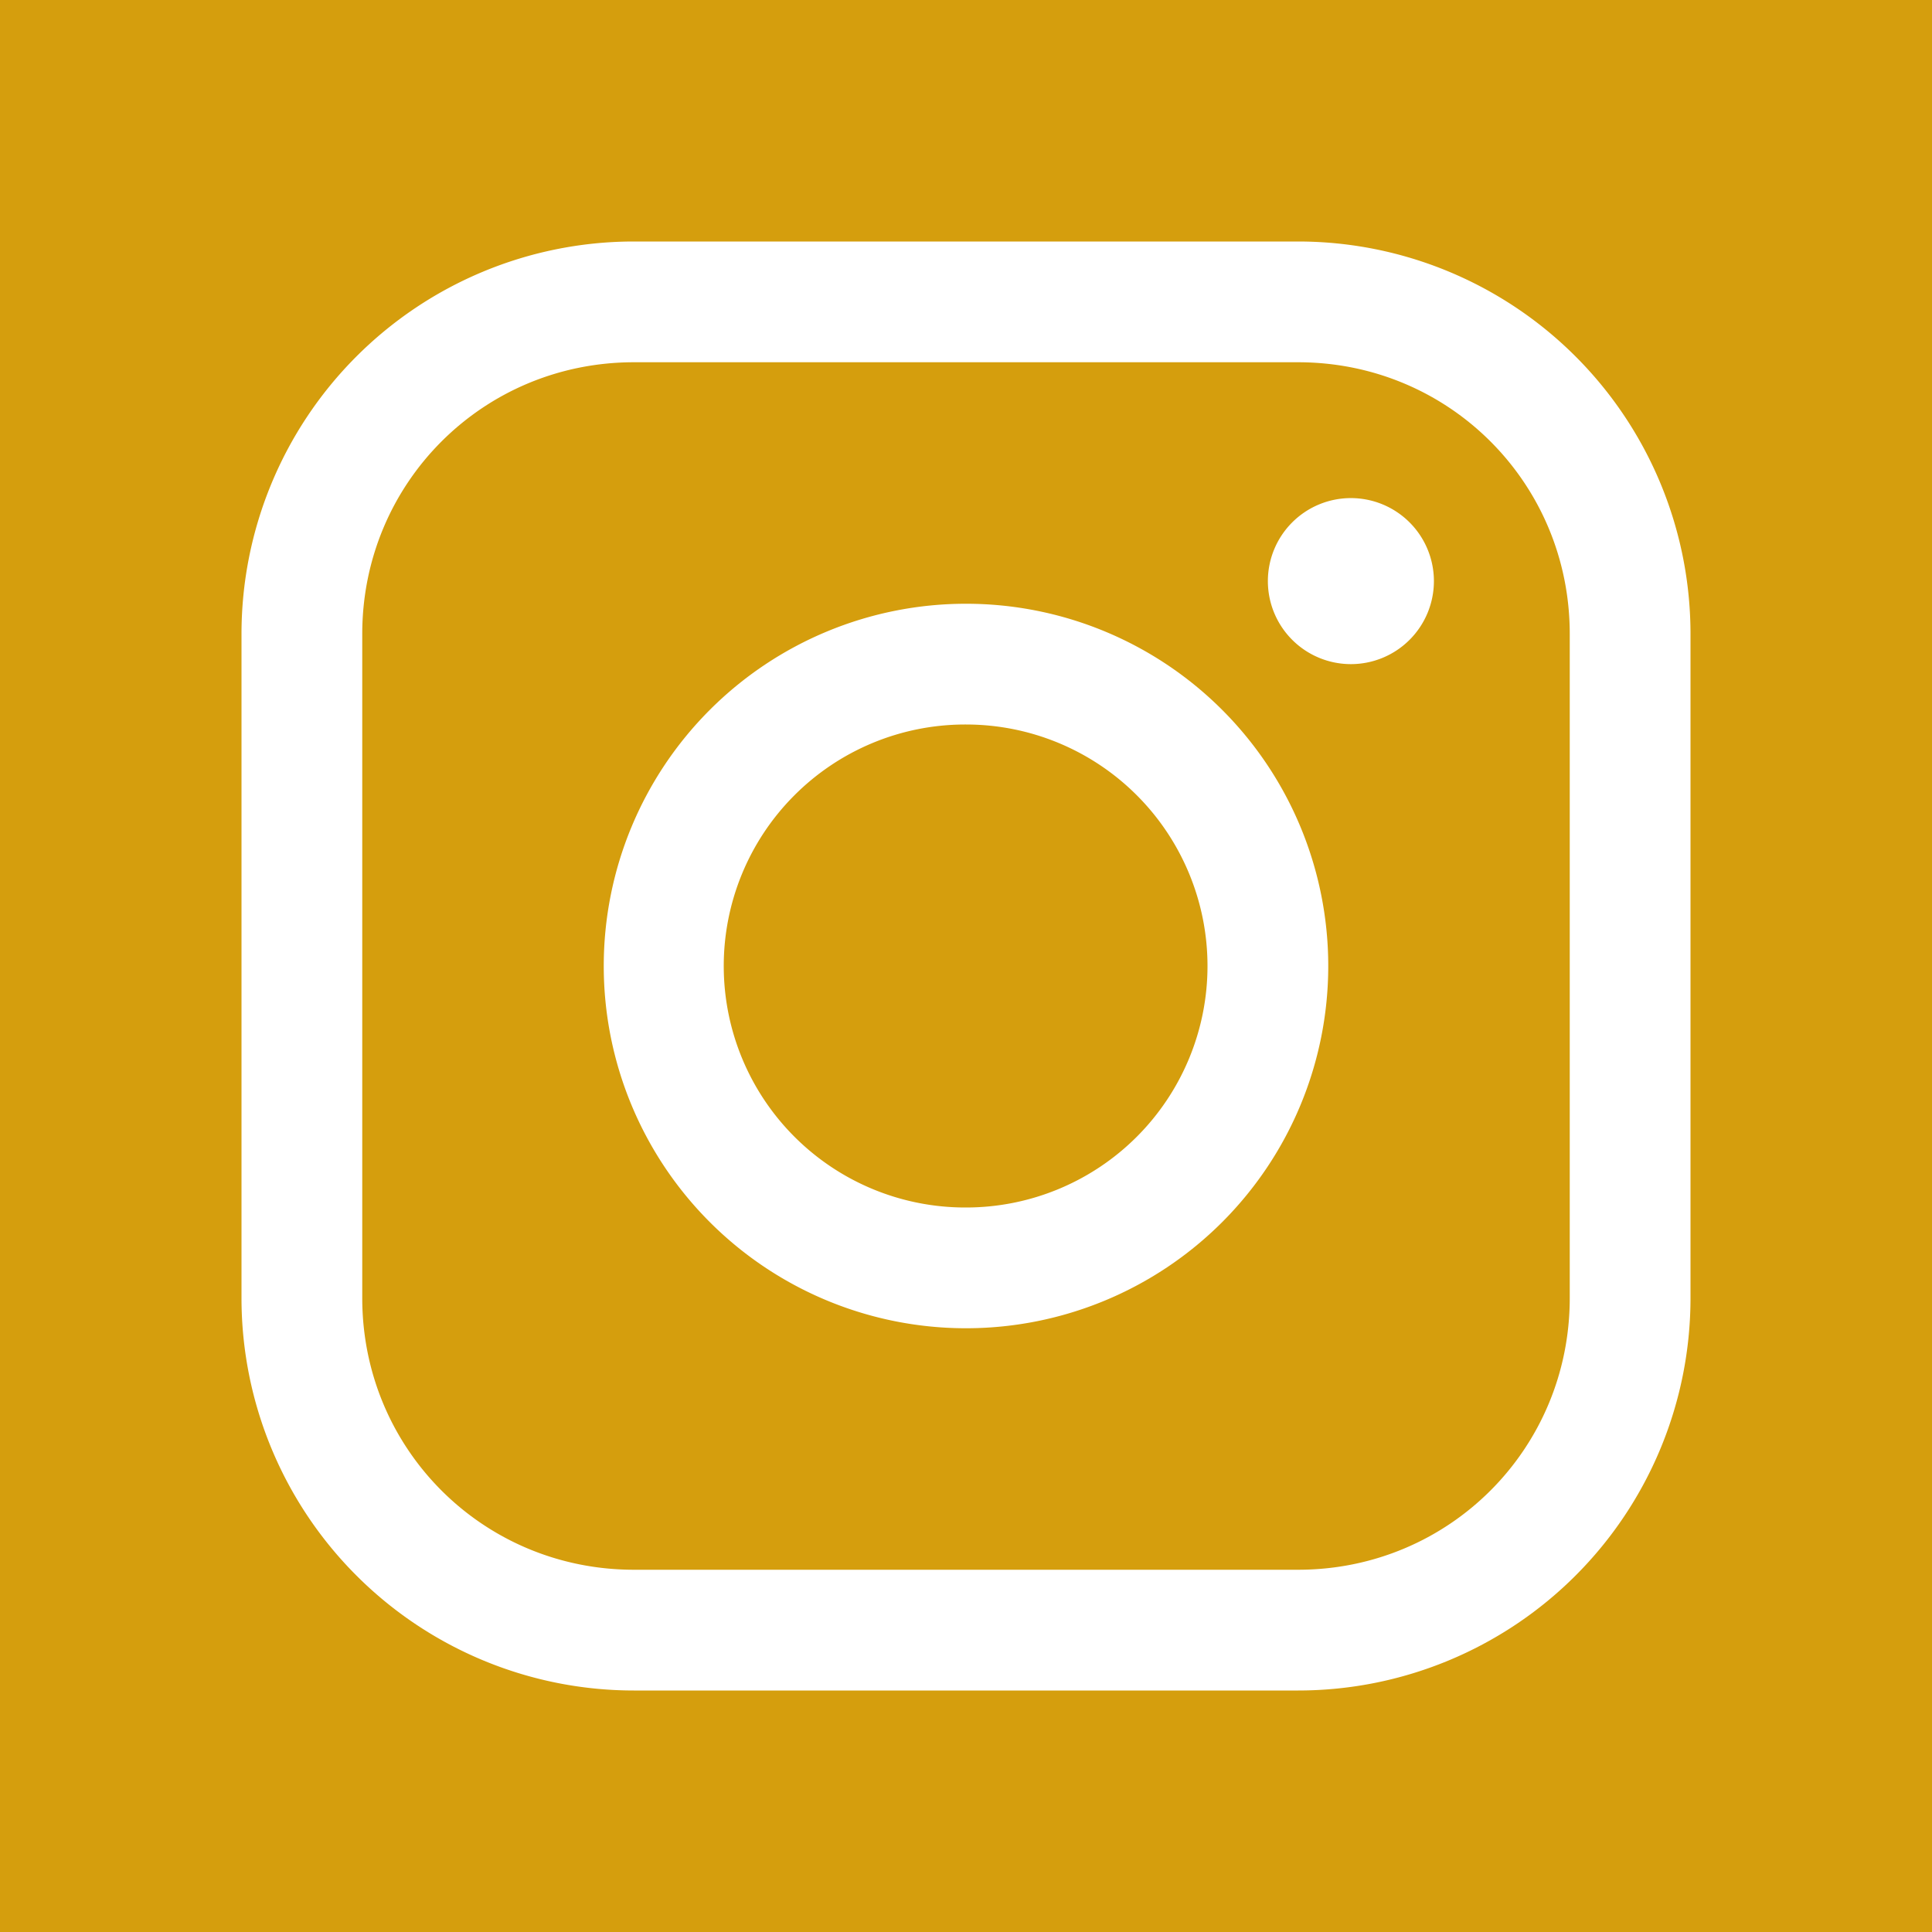 <svg xmlns="http://www.w3.org/2000/svg" xmlns:xlink="http://www.w3.org/1999/xlink" width="128" height="128" class="social_icon-instagram" viewBox="0 0 128 128" preserveAspectRatio="xMinYMid meet">
  <path fill="url(#pattern_insta)" d="M0 0v128h128V0zm41.9 16a26 26 0 01.1 0h44a26 26 0 0126 26v44a26 26 0 01-26 26H42a26 26 0 01-26-26V42a26 26 0 0125.9-26zm.1 8c-10 0-18 8-18 18v44c0 10 8 18 18 18h44c10 0 18-8 18-18V42c0-10-8-18-18-18zm47.5 9a5.5 5.5 0 015.5 5.5 5.5 5.5 0 01-5.5 5.5 5.5 5.5 0 01-5.5-5.5 5.5 5.5 0 015.5-5.5zM64 40a24 24 0 010 48 24 24 0 010-48zm-.1 8a16 16 0 00.1 32 16 16 0 000-32 16 16 0 00-.1 0z"/>
  <path class="instaMask" fill="#d59e0d" d="M0 0v128h128V0zm41.9 16a26 26 0 01.1 0h44a26 26 0 0126 26v44a26 26 0 01-26 26H42a26 26 0 01-26-26V42a26 26 0 0125.9-26zm.1 8c-10 0-18 8-18 18v44c0 10 8 18 18 18h44c10 0 18-8 18-18V42c0-10-8-18-18-18zm47.5 9a5.5 5.5 0 015.5 5.5 5.5 5.5 0 01-5.5 5.5 5.5 5.5 0 01-5.5-5.5 5.5 5.5 0 015.5-5.5zM64 40a24 24 0 010 48 24 24 0 010-48zm-.1 8a16 16 0 00.1 32 16 16 0 000-32 16 16 0 00-.1 0z"/>
</svg>
